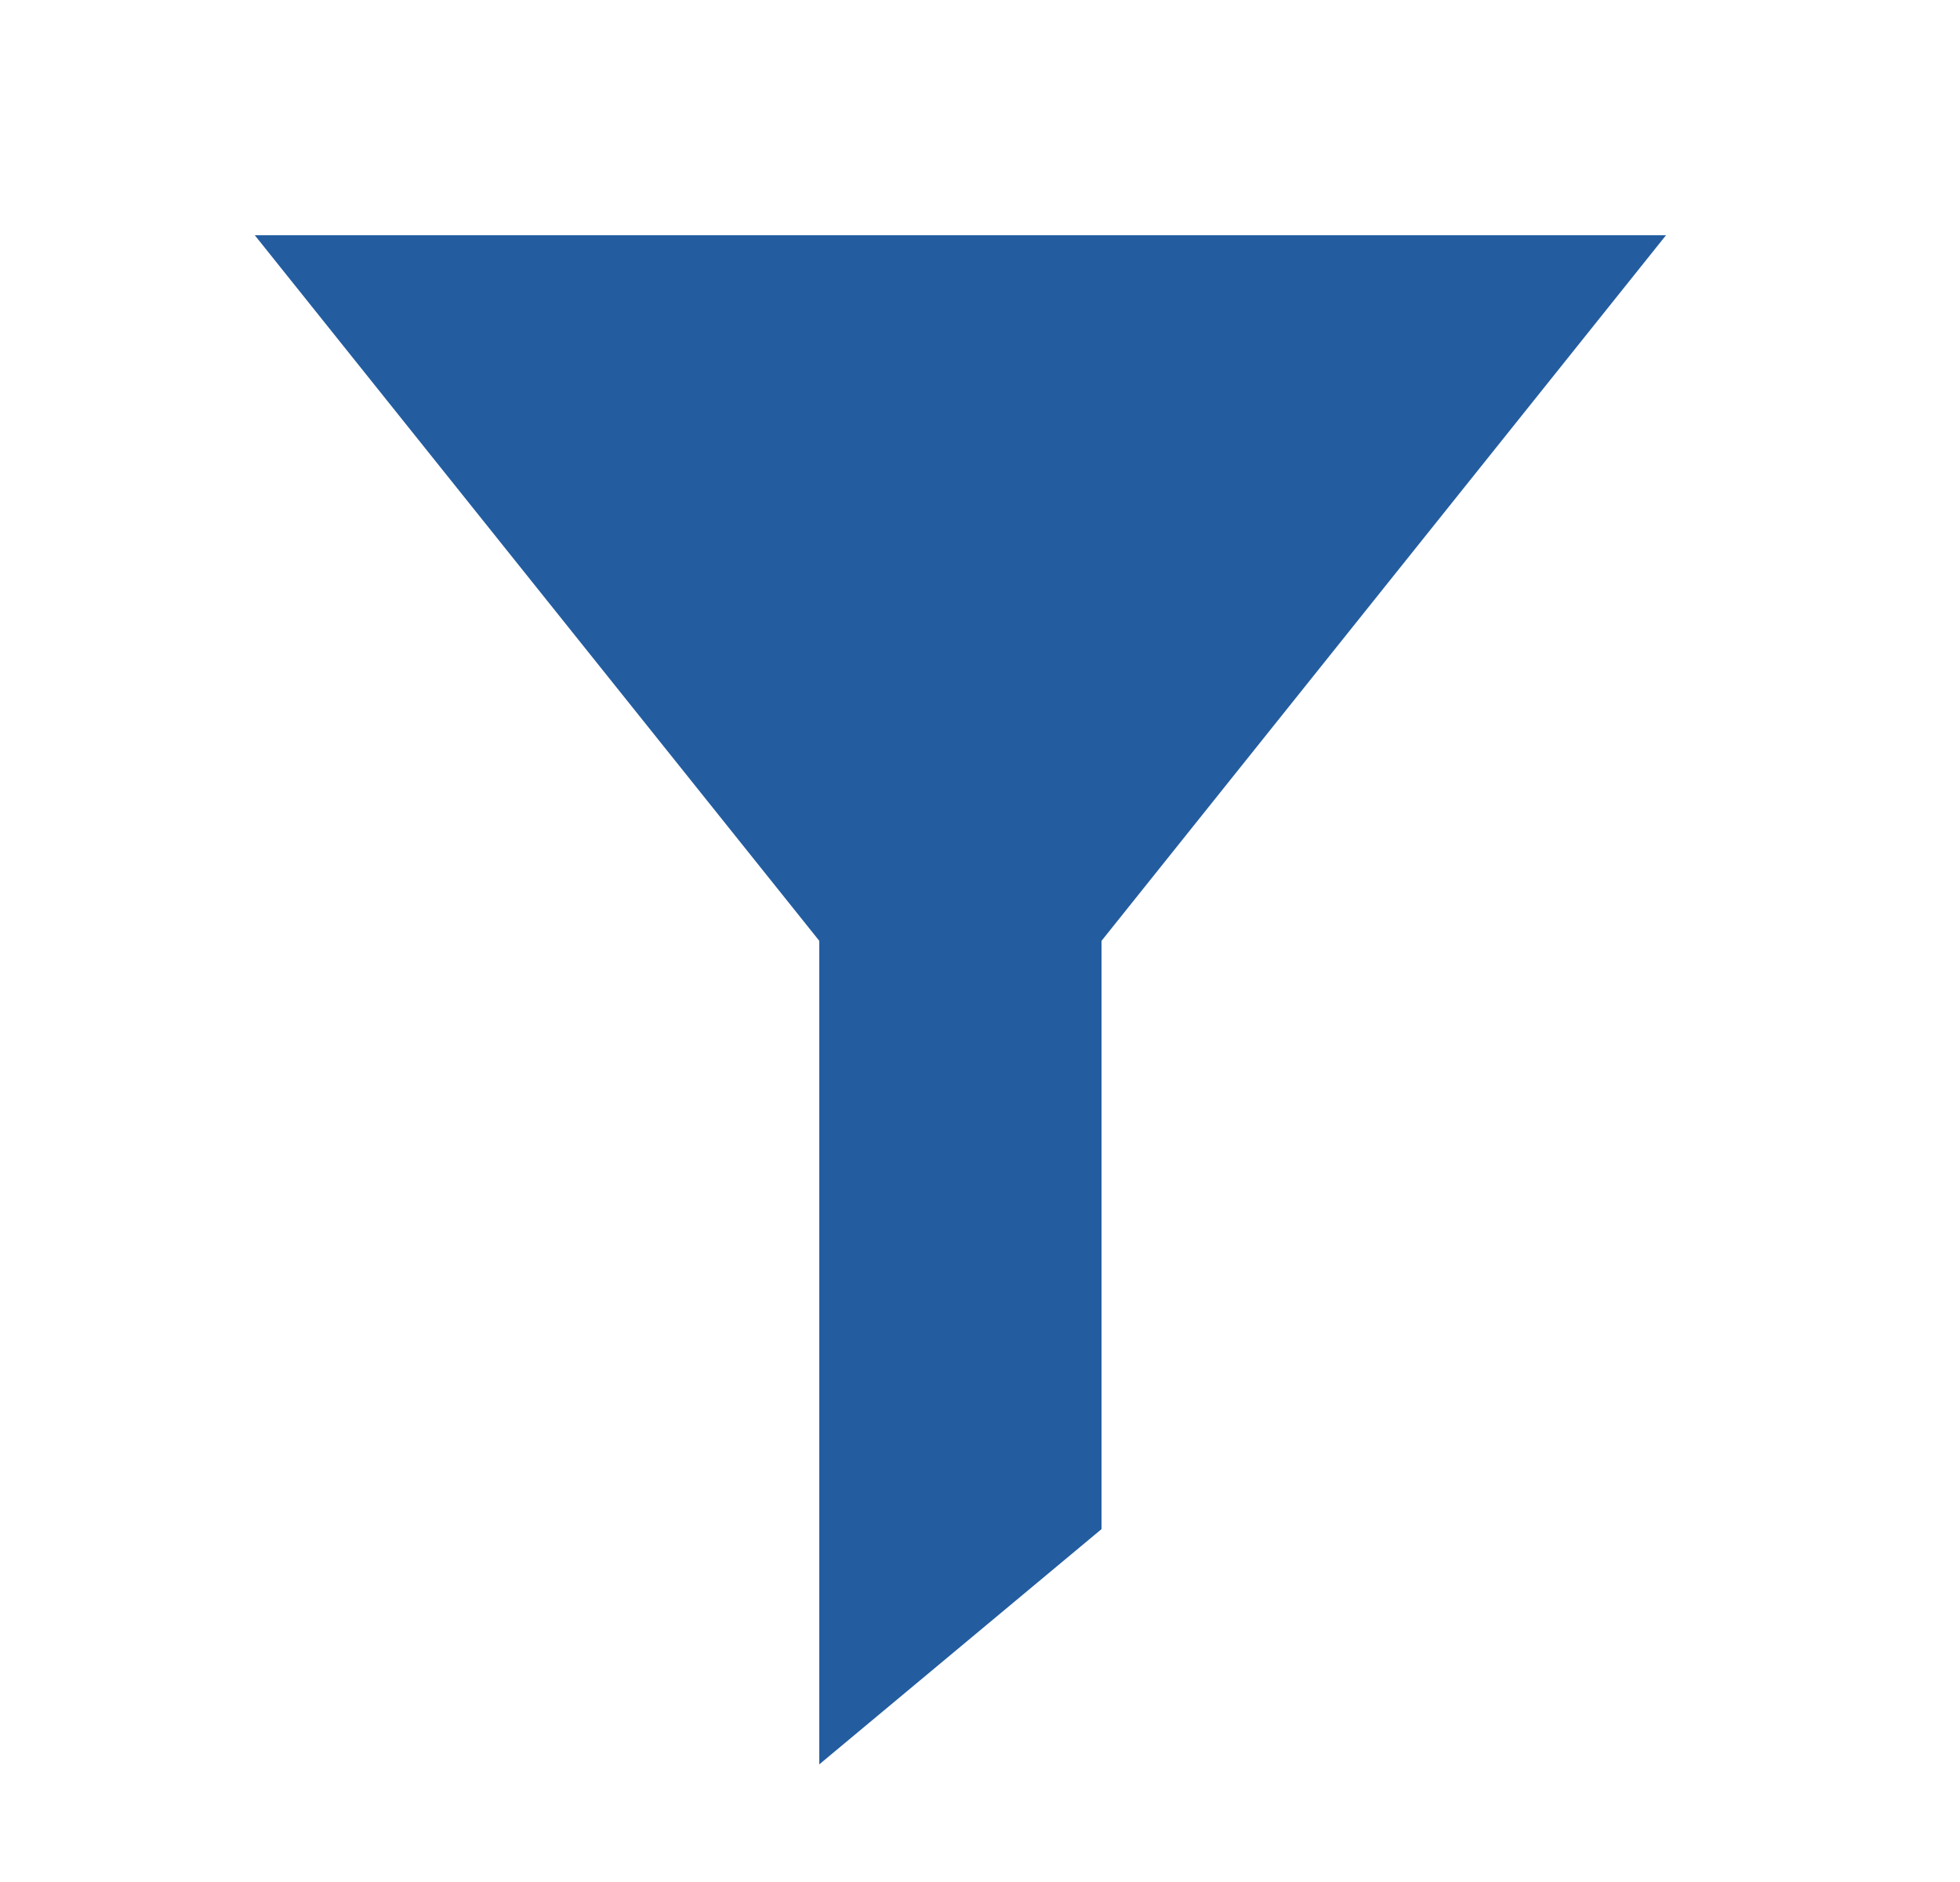 <svg width="25" height="24" viewBox="0 0 25 24" fill="none" xmlns="http://www.w3.org/2000/svg">
<path fill-rule="evenodd" clip-rule="evenodd" d="M3.25 3L10.45 11.998V22.5L14.05 19.5V11.998L21.25 3H3.25Z" fill="#235D9F"/>
</svg>
